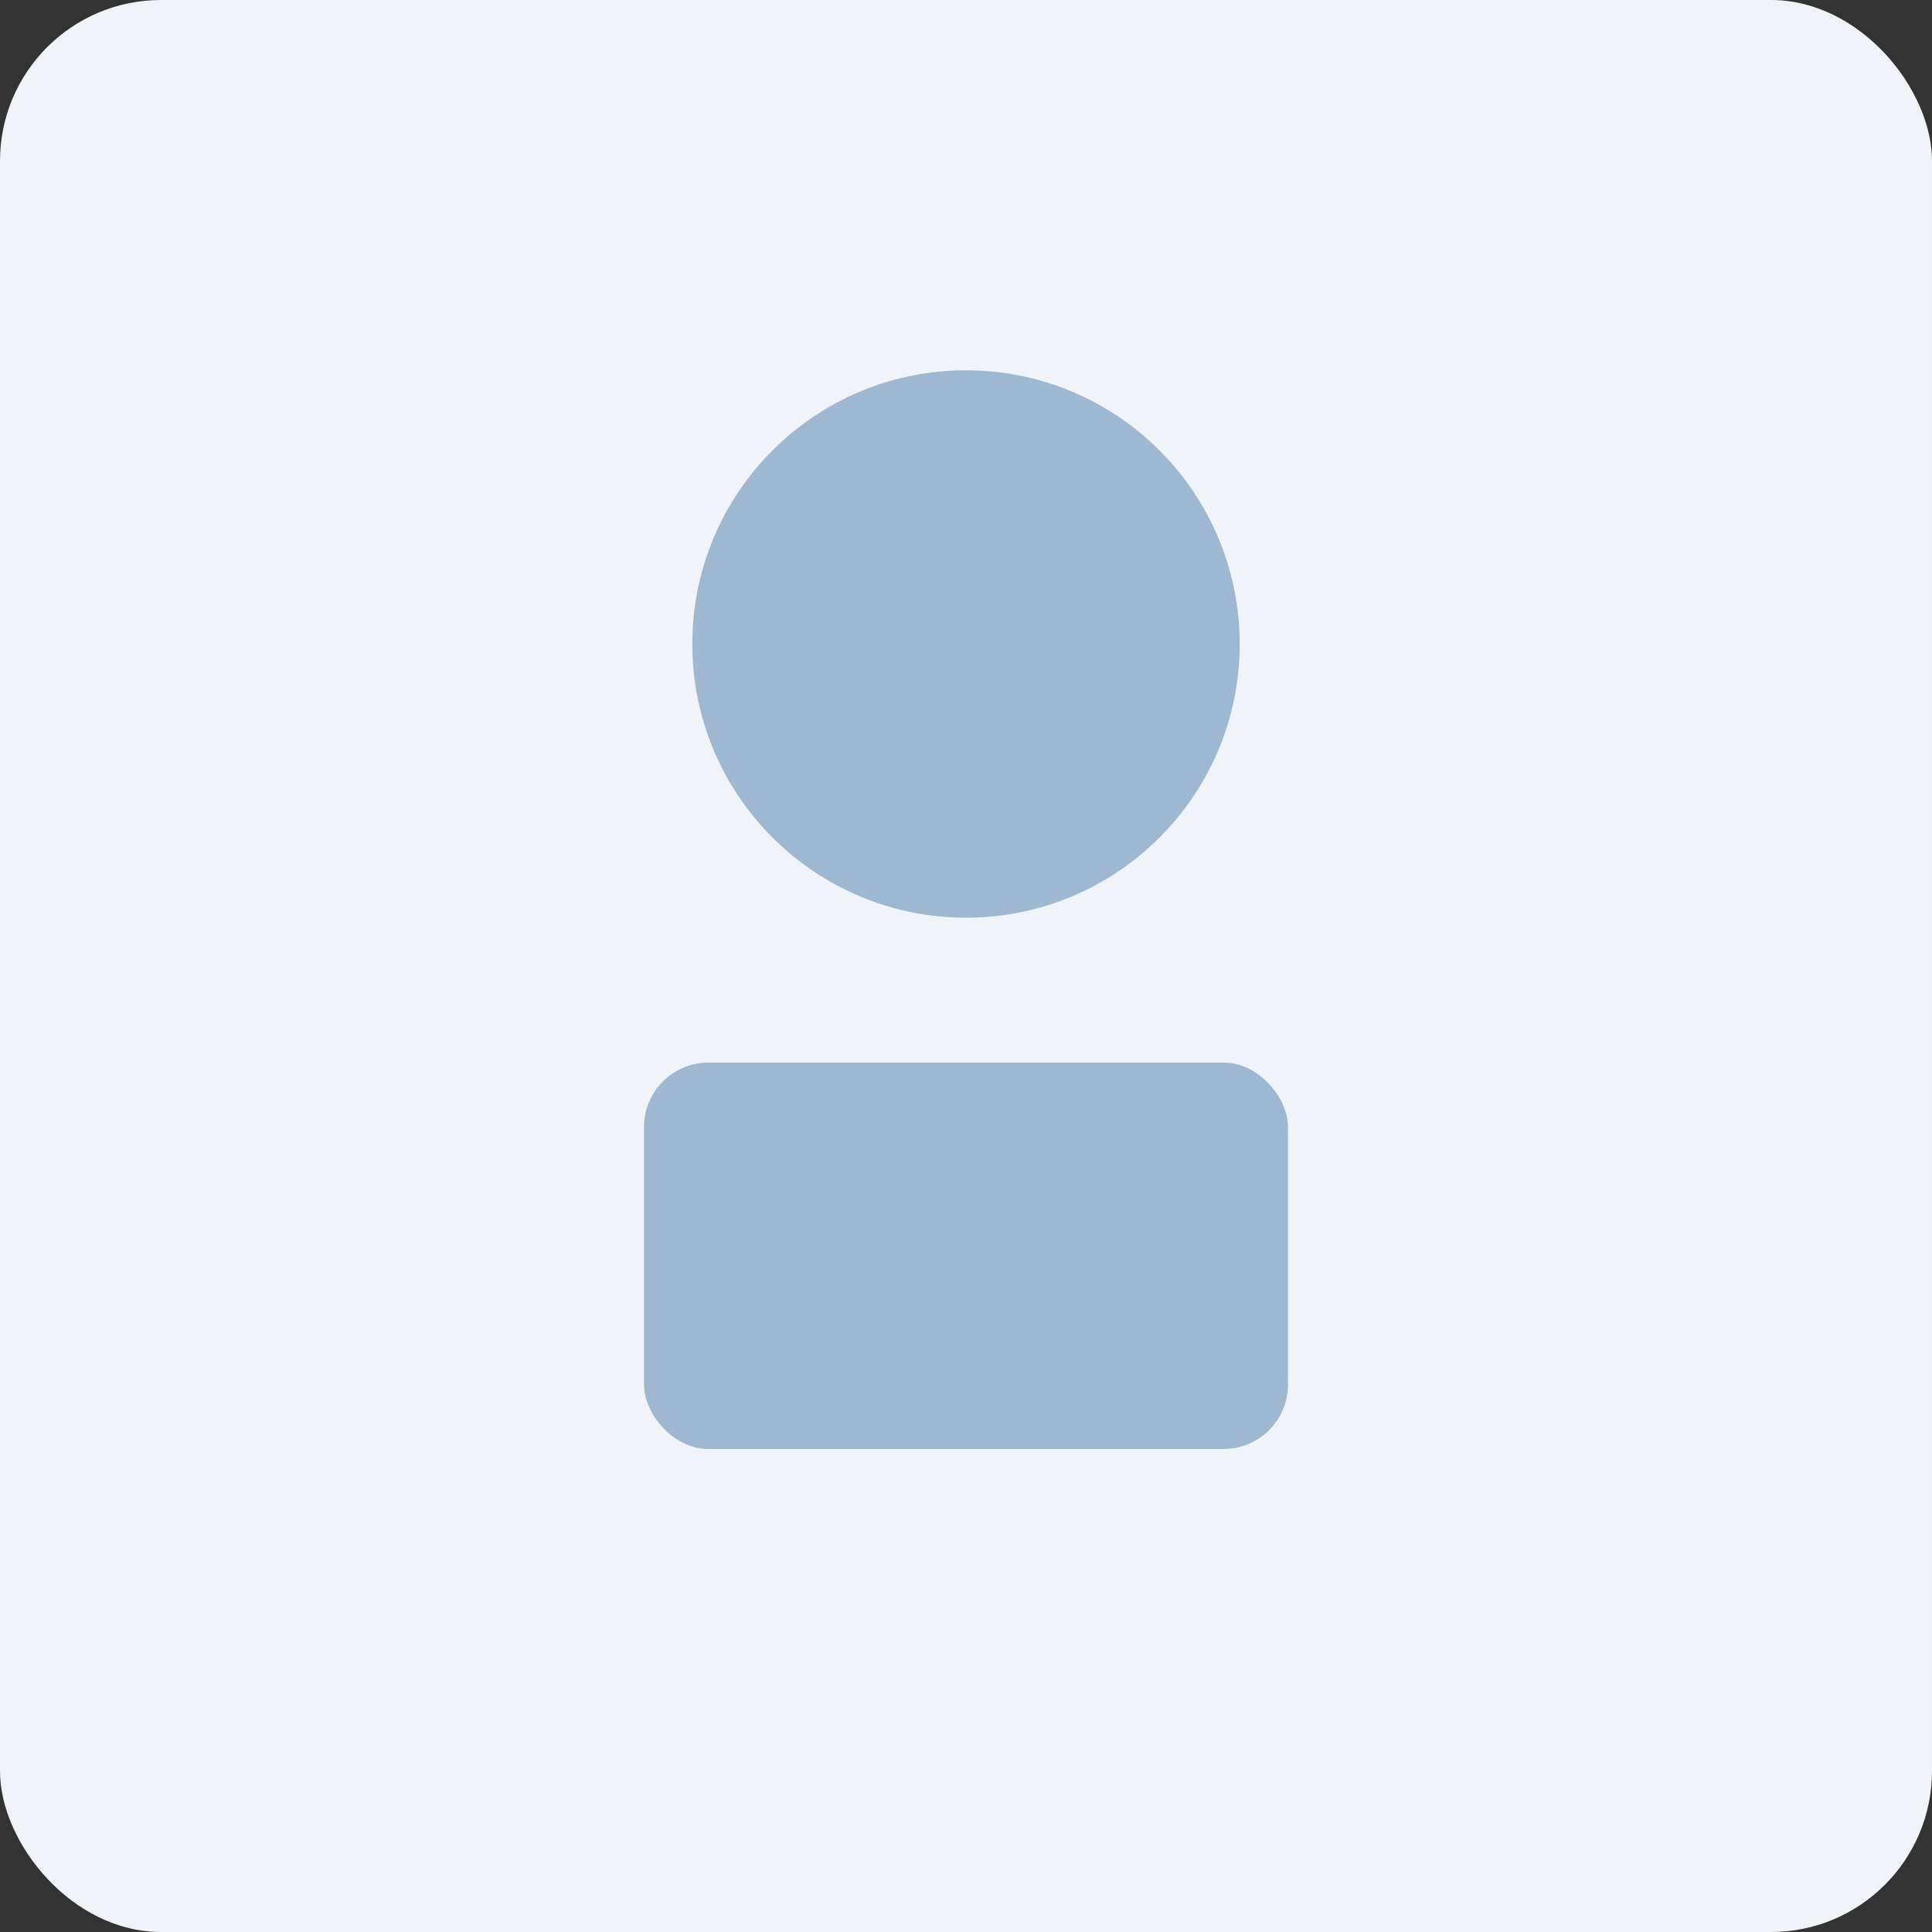 <svg xmlns="http://www.w3.org/2000/svg" width="240" height="240" viewBox="0 0 240 240" role="img" aria-label="Profile avatar">
  <rect x="0" y="0" width="240" height="240" fill="#333333" stroke="none"/>
  <rect width="100%" height="100%" rx="20" fill="#f0f4f8"/>
  <g transform="translate(60,40)" fill="#9fb8d1">
    <circle cx="60" cy="40" r="34" />
    <rect x="20" y="92" width="80" height="48" rx="8" />
  </g>
</svg>